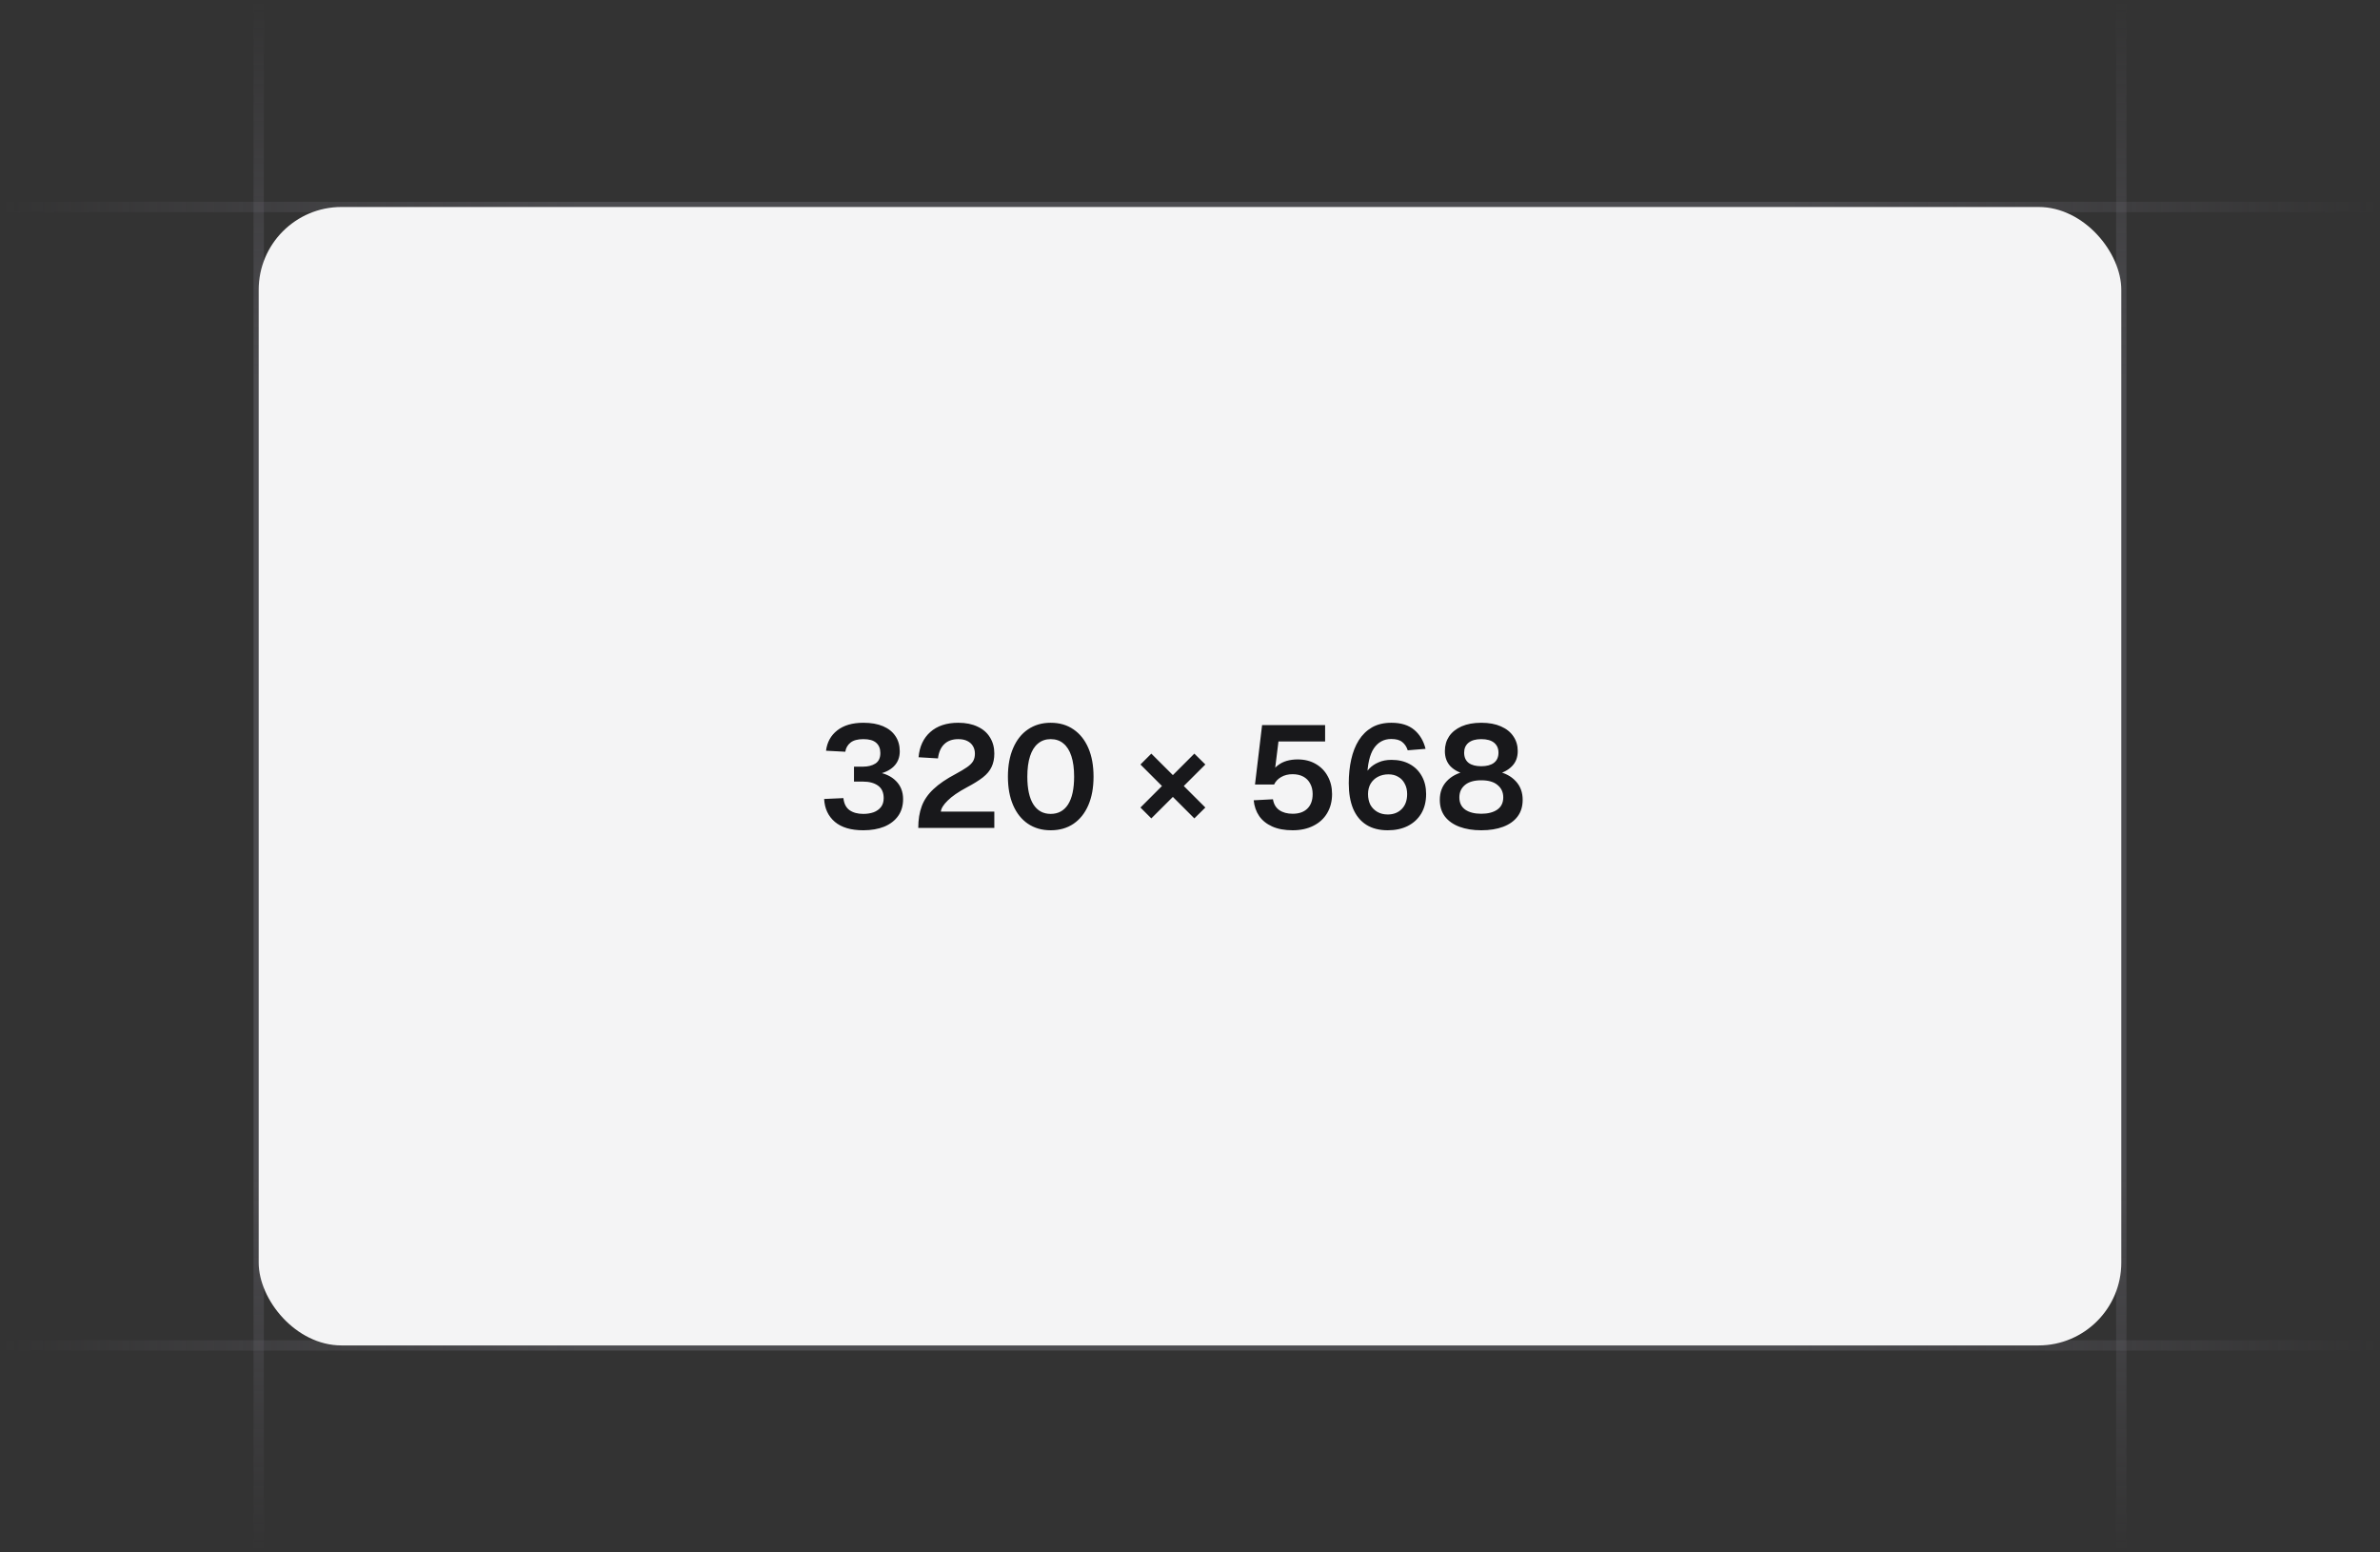 <svg width="230" height="150" viewBox="0 0 230 150" fill="none" xmlns="http://www.w3.org/2000/svg">
<rect x="0" y="0" width="230" height="150" fill="#333333" stroke="none"/>
<g clip-path="url(#clip0_5593_131)">
<path d="M25 150L25 -8.10623e-06" stroke="url(#paint0_linear_5593_131)" stroke-opacity="0.4"/>
<path d="M205 150L205 -8.10623e-06" stroke="url(#paint1_linear_5593_131)" stroke-opacity="0.4"/>
<path d="M230 20L-4.11272e-06 20" stroke="url(#paint2_linear_5593_131)" stroke-opacity="0.4"/>
<path d="M230 130L-4.11272e-06 130" stroke="url(#paint3_linear_5593_131)" stroke-opacity="0.4"/>
<rect x="25" y="20" width="180" height="110" rx="8" fill="#F4F4F5"/>
<path d="M83.424 80.224C82.239 80.224 81.324 79.953 80.68 79.412C80.036 78.861 79.691 78.124 79.644 77.2L81.506 77.116C81.562 77.648 81.758 78.035 82.094 78.278C82.439 78.521 82.883 78.642 83.424 78.642C83.788 78.642 84.119 78.591 84.418 78.488C84.717 78.376 84.955 78.208 85.132 77.984C85.309 77.76 85.398 77.471 85.398 77.116C85.398 76.575 85.216 76.173 84.852 75.912C84.488 75.651 84.003 75.52 83.396 75.52H82.528V74.078H83.396C83.872 74.078 84.269 73.98 84.586 73.784C84.913 73.579 85.076 73.238 85.076 72.762C85.076 72.333 84.941 72.001 84.67 71.768C84.409 71.535 83.998 71.418 83.438 71.418C82.887 71.418 82.472 71.53 82.192 71.754C81.912 71.978 81.744 72.272 81.688 72.636L79.826 72.538C79.929 71.717 80.288 71.063 80.904 70.578C81.529 70.083 82.374 69.836 83.438 69.836C84.185 69.836 84.819 69.948 85.342 70.172C85.865 70.396 86.261 70.713 86.532 71.124C86.812 71.535 86.952 72.025 86.952 72.594C86.952 73.191 86.756 73.681 86.364 74.064C85.972 74.447 85.412 74.703 84.684 74.834V74.596C85.496 74.708 86.131 74.997 86.588 75.464C87.045 75.921 87.274 76.505 87.274 77.214C87.274 77.849 87.115 78.39 86.798 78.838C86.481 79.286 86.033 79.631 85.454 79.874C84.875 80.107 84.199 80.224 83.424 80.224ZM88.74 80C88.74 79.197 88.852 78.497 89.076 77.9C89.3 77.293 89.678 76.743 90.21 76.248C90.742 75.744 91.461 75.254 92.366 74.778C92.814 74.535 93.173 74.321 93.444 74.134C93.715 73.947 93.911 73.756 94.032 73.56C94.153 73.355 94.214 73.112 94.214 72.832C94.214 72.552 94.153 72.309 94.032 72.104C93.911 71.889 93.729 71.721 93.486 71.6C93.253 71.479 92.959 71.418 92.604 71.418C92.035 71.418 91.582 71.581 91.246 71.908C90.919 72.225 90.719 72.683 90.644 73.28L88.768 73.168C88.861 72.132 89.239 71.32 89.902 70.732C90.574 70.135 91.475 69.836 92.604 69.836C93.332 69.836 93.957 69.962 94.48 70.214C95.003 70.457 95.399 70.802 95.67 71.25C95.95 71.698 96.09 72.216 96.09 72.804C96.09 73.308 96.001 73.742 95.824 74.106C95.656 74.47 95.376 74.806 94.984 75.114C94.601 75.413 94.083 75.735 93.43 76.08C92.609 76.519 91.993 76.943 91.582 77.354C91.171 77.755 90.952 78.11 90.924 78.418H96.09V80H88.74ZM101.534 80.224C100.694 80.224 99.962 80.014 99.336 79.594C98.72 79.174 98.244 78.577 97.908 77.802C97.572 77.027 97.404 76.108 97.404 75.044C97.404 73.98 97.572 73.061 97.908 72.286C98.244 71.502 98.72 70.9 99.336 70.48C99.962 70.051 100.694 69.836 101.534 69.836C102.393 69.836 103.13 70.051 103.746 70.48C104.362 70.9 104.838 71.497 105.174 72.272C105.51 73.047 105.678 73.971 105.678 75.044C105.678 76.108 105.51 77.027 105.174 77.802C104.838 78.577 104.362 79.174 103.746 79.594C103.13 80.014 102.393 80.224 101.534 80.224ZM101.534 78.642C102.262 78.642 102.822 78.339 103.214 77.732C103.606 77.116 103.802 76.22 103.802 75.044C103.802 74.26 103.714 73.597 103.536 73.056C103.359 72.515 103.102 72.109 102.766 71.838C102.44 71.558 102.029 71.418 101.534 71.418C101.058 71.418 100.652 71.558 100.316 71.838C99.98 72.109 99.724 72.515 99.546 73.056C99.369 73.597 99.28 74.26 99.28 75.044C99.28 76.22 99.476 77.116 99.868 77.732C100.26 78.339 100.816 78.642 101.534 78.642ZM110.212 78.026L115.42 72.818L116.484 73.868L111.262 79.076L110.212 78.026ZM110.212 73.868L111.262 72.818L116.484 78.026L115.42 79.076L110.212 73.868ZM124.921 80.224C124.147 80.224 123.489 80.103 122.947 79.86C122.406 79.617 121.986 79.281 121.687 78.852C121.389 78.413 121.211 77.905 121.155 77.326L123.017 77.228C123.092 77.695 123.297 78.045 123.633 78.278C123.969 78.511 124.399 78.628 124.921 78.628C125.528 78.628 125.999 78.465 126.335 78.138C126.681 77.802 126.853 77.331 126.853 76.724C126.853 76.341 126.774 76.005 126.615 75.716C126.466 75.427 126.247 75.203 125.957 75.044C125.668 74.885 125.318 74.806 124.907 74.806C124.487 74.806 124.119 74.899 123.801 75.086C123.493 75.263 123.269 75.501 123.129 75.8H121.281L121.967 70.06H128.057V71.642H123.549L123.157 74.806L122.919 74.596C123.069 74.335 123.265 74.115 123.507 73.938C123.75 73.751 124.03 73.611 124.347 73.518C124.674 73.425 125.024 73.378 125.397 73.378C126.069 73.378 126.653 73.523 127.147 73.812C127.651 74.101 128.039 74.498 128.309 75.002C128.589 75.506 128.729 76.08 128.729 76.724C128.729 77.424 128.571 78.04 128.253 78.572C127.945 79.095 127.502 79.501 126.923 79.79C126.354 80.079 125.687 80.224 124.921 80.224ZM134.109 80.224C133.288 80.224 132.597 80.047 132.037 79.692C131.477 79.337 131.052 78.819 130.763 78.138C130.483 77.457 130.343 76.64 130.343 75.688C130.343 74.857 130.422 74.087 130.581 73.378C130.74 72.669 130.982 72.053 131.309 71.53C131.645 70.998 132.07 70.583 132.583 70.284C133.106 69.985 133.731 69.836 134.459 69.836C135.392 69.836 136.13 70.065 136.671 70.522C137.212 70.979 137.576 71.591 137.763 72.356L136.041 72.496C135.929 72.151 135.752 71.885 135.509 71.698C135.276 71.502 134.921 71.404 134.445 71.404C133.736 71.404 133.176 71.707 132.765 72.314C132.364 72.921 132.149 73.859 132.121 75.128L131.841 75.072C131.934 74.783 132.098 74.512 132.331 74.26C132.574 74.008 132.872 73.807 133.227 73.658C133.582 73.499 133.997 73.42 134.473 73.42C135.145 73.42 135.728 73.555 136.223 73.826C136.727 74.097 137.119 74.484 137.399 74.988C137.679 75.483 137.819 76.061 137.819 76.724C137.819 77.452 137.66 78.082 137.343 78.614C137.026 79.137 136.587 79.538 136.027 79.818C135.476 80.089 134.837 80.224 134.109 80.224ZM134.109 78.698C134.66 78.698 135.108 78.525 135.453 78.18C135.808 77.825 135.985 77.34 135.985 76.724C135.985 76.341 135.906 76.005 135.747 75.716C135.598 75.427 135.388 75.207 135.117 75.058C134.856 74.899 134.543 74.82 134.179 74.82C133.796 74.82 133.456 74.899 133.157 75.058C132.868 75.207 132.634 75.427 132.457 75.716C132.289 76.005 132.205 76.341 132.205 76.724C132.205 77.116 132.28 77.461 132.429 77.76C132.588 78.049 132.812 78.278 133.101 78.446C133.39 78.614 133.726 78.698 134.109 78.698ZM143.145 80.224C142.352 80.224 141.652 80.112 141.045 79.888C140.448 79.664 139.981 79.337 139.645 78.908C139.309 78.469 139.141 77.928 139.141 77.284C139.141 76.556 139.365 75.954 139.813 75.478C140.27 74.993 140.882 74.675 141.647 74.526L141.675 74.82C141.05 74.68 140.55 74.423 140.177 74.05C139.813 73.667 139.631 73.173 139.631 72.566C139.631 72.034 139.766 71.563 140.037 71.152C140.317 70.741 140.718 70.419 141.241 70.186C141.773 69.953 142.408 69.836 143.145 69.836C143.892 69.836 144.526 69.953 145.049 70.186C145.581 70.419 145.982 70.741 146.253 71.152C146.533 71.563 146.673 72.034 146.673 72.566C146.673 73.173 146.486 73.663 146.113 74.036C145.749 74.409 145.254 74.671 144.629 74.82L144.657 74.526C145.422 74.675 146.029 74.993 146.477 75.478C146.925 75.954 147.149 76.556 147.149 77.284C147.149 77.928 146.981 78.469 146.645 78.908C146.318 79.337 145.856 79.664 145.259 79.888C144.662 80.112 143.957 80.224 143.145 80.224ZM143.145 78.628C143.789 78.628 144.302 78.497 144.685 78.236C145.077 77.965 145.273 77.569 145.273 77.046C145.273 76.551 145.091 76.155 144.727 75.856C144.372 75.548 143.845 75.394 143.145 75.394C142.454 75.394 141.927 75.548 141.563 75.856C141.208 76.155 141.031 76.551 141.031 77.046C141.031 77.569 141.222 77.965 141.605 78.236C141.988 78.497 142.501 78.628 143.145 78.628ZM143.145 74.036C143.668 74.036 144.074 73.929 144.363 73.714C144.662 73.49 144.811 73.159 144.811 72.72C144.811 72.319 144.671 72.001 144.391 71.768C144.111 71.535 143.696 71.418 143.145 71.418C142.613 71.418 142.202 71.535 141.913 71.768C141.633 72.001 141.493 72.319 141.493 72.72C141.493 73.159 141.638 73.49 141.927 73.714C142.216 73.929 142.622 74.036 143.145 74.036Z" fill="#18181B"/>
</g>
<defs>
<linearGradient id="paint0_linear_5593_131" x1="25.5" y1="8.04235e-06" x2="25.474" y2="150" gradientUnits="userSpaceOnUse">
<stop stop-color="#76717F" stop-opacity="0"/>
<stop offset="0.245" stop-color="#71717A"/>
<stop offset="0.75" stop-color="#71717A"/>
<stop offset="1" stop-color="#76717F" stop-opacity="0"/>
</linearGradient>
<linearGradient id="paint1_linear_5593_131" x1="205.5" y1="8.04235e-06" x2="205.473" y2="150" gradientUnits="userSpaceOnUse">
<stop stop-color="#76717F" stop-opacity="0"/>
<stop offset="0.245" stop-color="#71717A"/>
<stop offset="0.75" stop-color="#71717A"/>
<stop offset="1" stop-color="#76717F" stop-opacity="0"/>
</linearGradient>
<linearGradient id="paint2_linear_5593_131" x1="1.22952e-05" y1="19.5" x2="230" y2="19.562" gradientUnits="userSpaceOnUse">
<stop stop-color="#76717F" stop-opacity="0"/>
<stop offset="0.245" stop-color="#71717A"/>
<stop offset="0.75" stop-color="#71717A"/>
<stop offset="1" stop-color="#76717F" stop-opacity="0"/>
</linearGradient>
<linearGradient id="paint3_linear_5593_131" x1="1.22952e-05" y1="129.5" x2="230" y2="129.562" gradientUnits="userSpaceOnUse">
<stop stop-color="#76717F" stop-opacity="0"/>
<stop offset="0.245" stop-color="#71717A"/>
<stop offset="0.75" stop-color="#71717A"/>
<stop offset="1" stop-color="#76717F" stop-opacity="0"/>
</linearGradient>
<clipPath id="clip0_5593_131">
<rect width="230" height="150" fill="white"/>
</clipPath>
</defs>
</svg>
